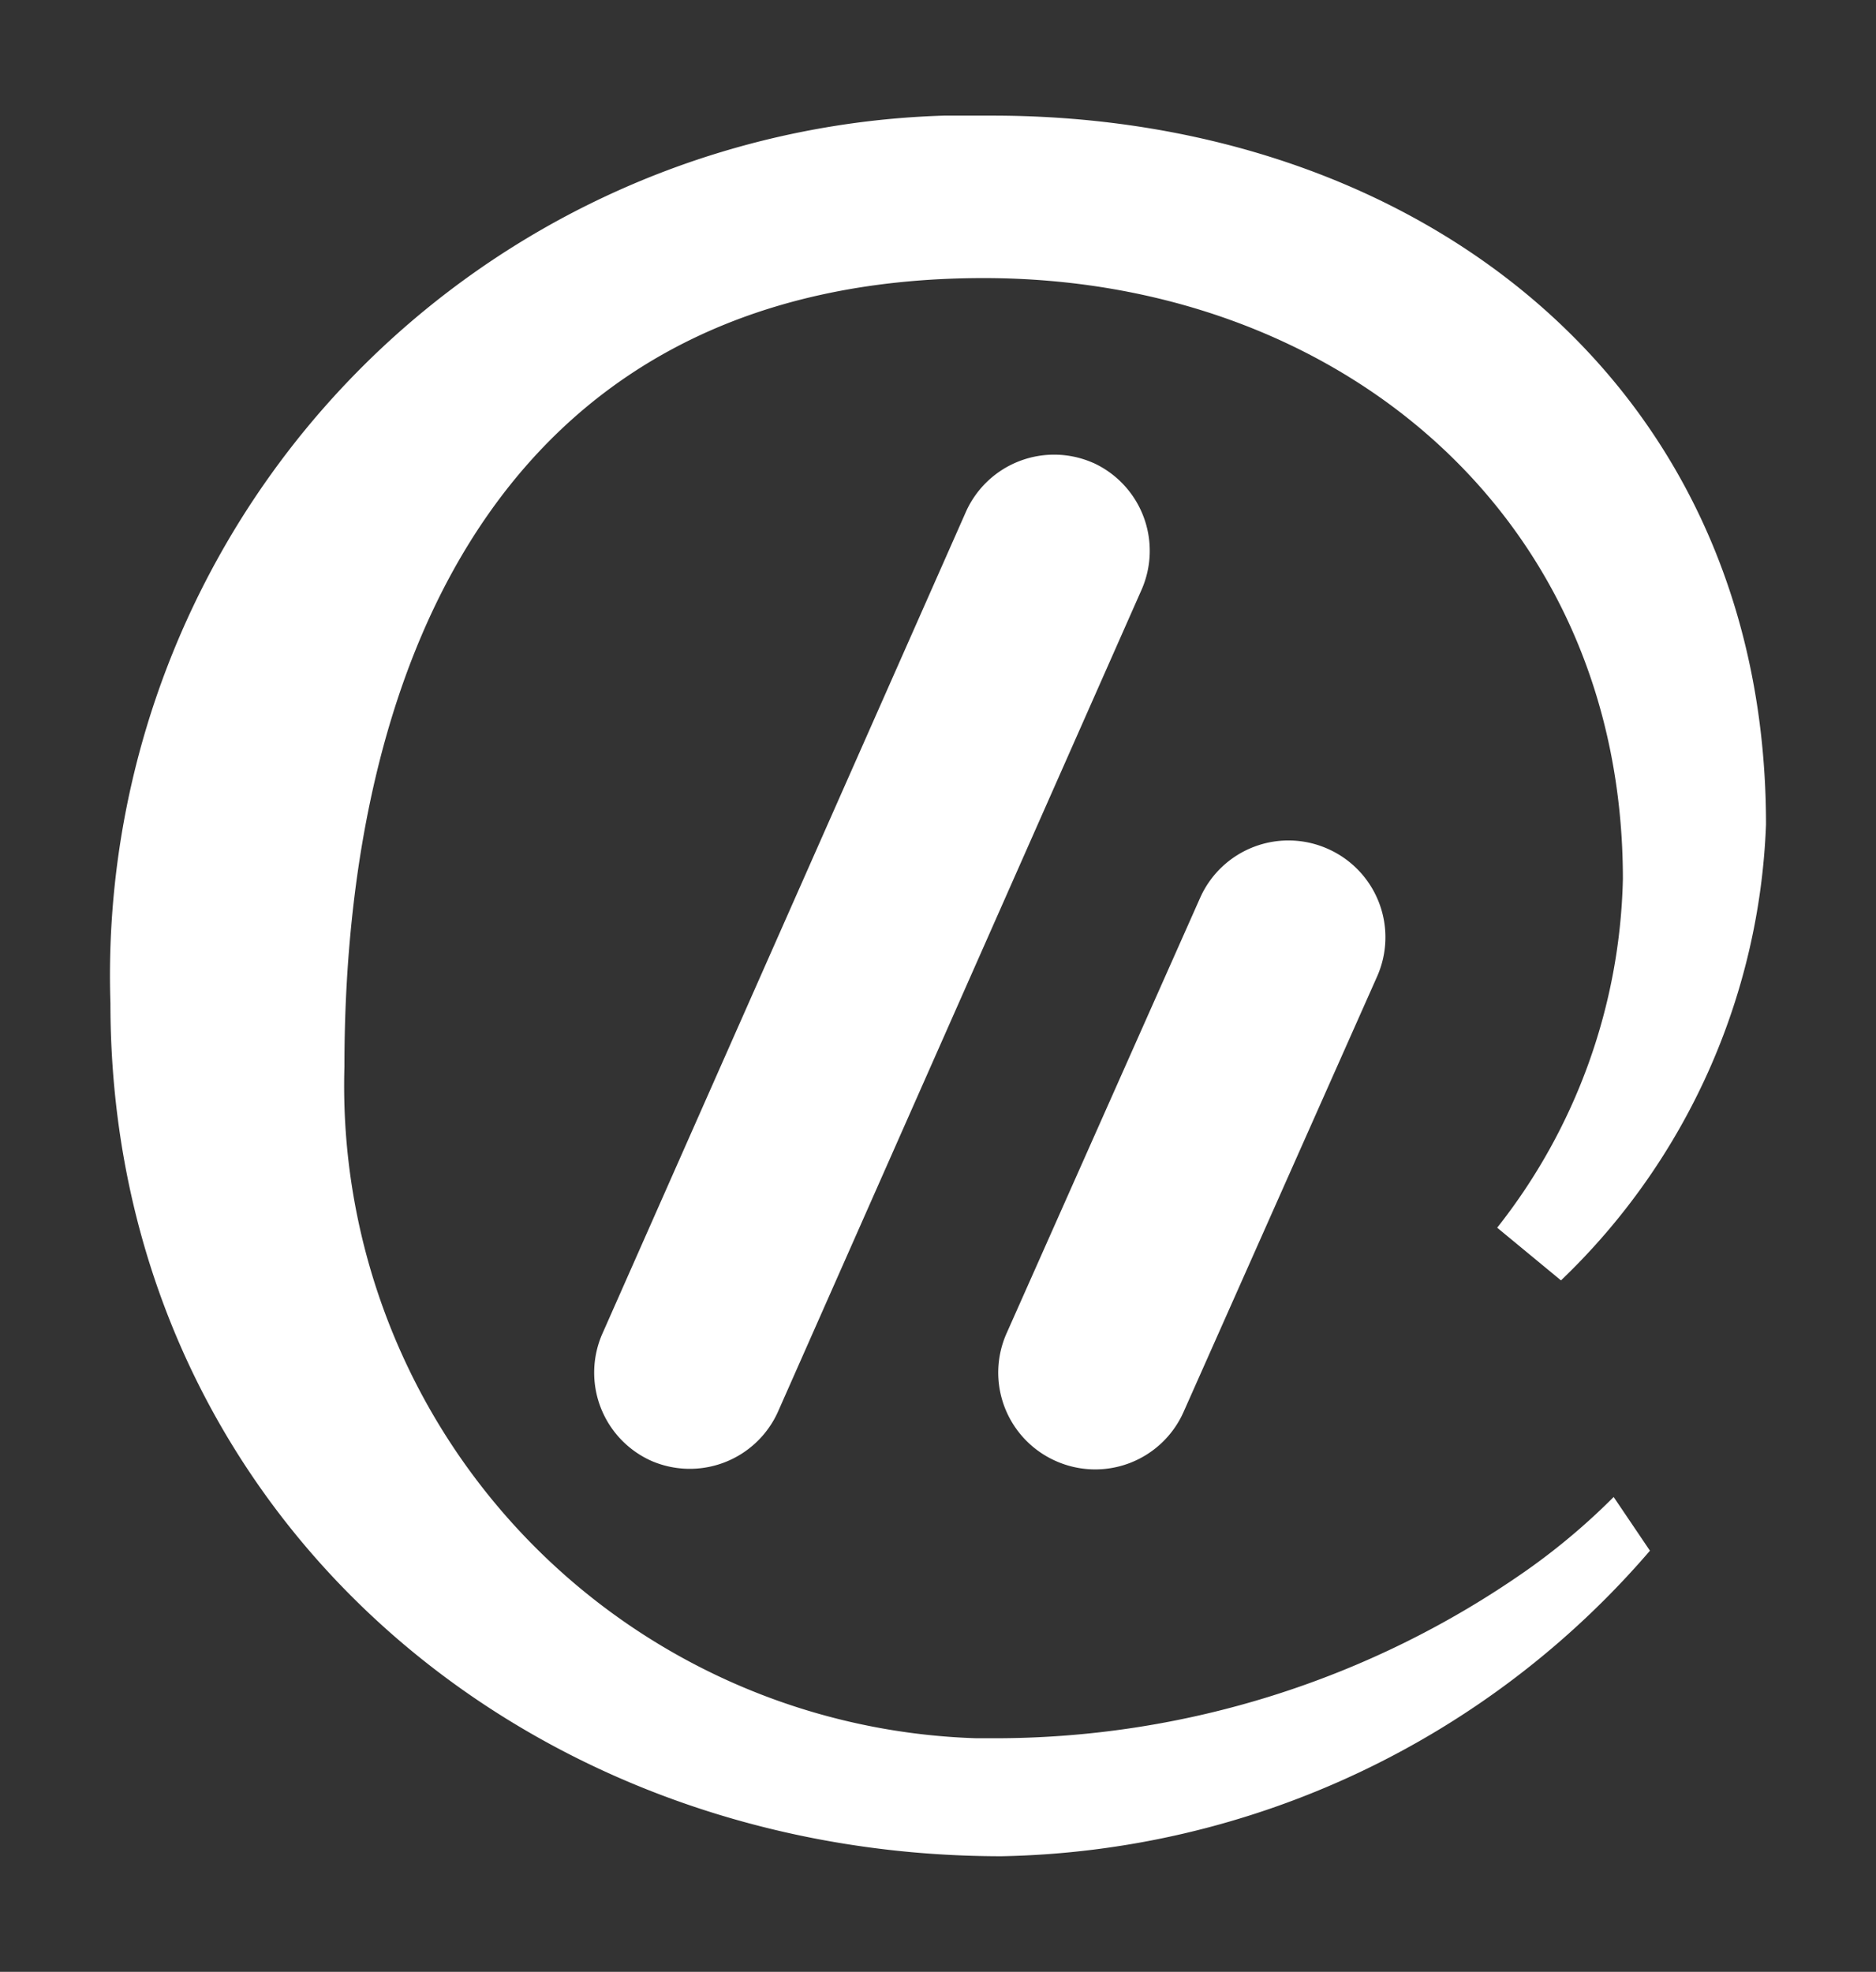<?xml version="1.0" encoding="UTF-8" standalone="no"?>
<svg
   viewBox="0 0 34.249 36"
   role="img"
   preserveAspectRatio="xMinYMin"
   class="heise-online-logo topnavigation__heiseonline-logo"
   version="1.1"
   id="svg8"
   sodipodi:docname="heise.svg"
   width="34.249"
   height="36"
   inkscape:version="1.1.2 (0a00cf5339, 2022-02-04)"
   inkscape:export-filename="/mnt/main_storage/Git/SimplyNews/SimplyNews-Web/static/heise.webp"
   inkscape:export-xdpi="586.66669"
   inkscape:export-ydpi="586.66669"
   xmlns:inkscape="http://www.inkscape.org/namespaces/inkscape"
   xmlns:sodipodi="http://sodipodi.sourceforge.net/DTD/sodipodi-0.dtd"
   xmlns="http://www.w3.org/2000/svg"
   xmlns:svg="http://www.w3.org/2000/svg"
   xmlns:rdf="http://www.w3.org/1999/02/22-rdf-syntax-ns#"
   xmlns:cc="http://creativecommons.org/ns#"
   xmlns:dc="http://purl.org/dc/elements/1.1/">
  <rect x="0" y="0" width="34.249" height="36" fill="#333333" stroke="none"/>
  <defs
     id="defs12" />
  <sodipodi:namedview
     id="namedview10"
     pagecolor="#9f9f9f"
     bordercolor="#666666"
     borderopacity="1.0"
     inkscape:pageshadow="2"
     inkscape:pageopacity="0"
     inkscape:pagecheckerboard="0"
     showgrid="false"
     inkscape:zoom="12.507772"
     inkscape:cx="12.951947"
     inkscape:cy="19.148094"
     inkscape:window-width="1888"
     inkscape:window-height="1060"
     inkscape:window-x="32"
     inkscape:window-y="0"
     inkscape:window-maximized="1"
     inkscape:current-layer="heise_online_svg__heise_online" />
  <title
     id="title2">heise online Logo</title>
  <g
     id="heise_online_svg__heise_online"
     fill="#323232"
     transform="translate(0.009)">
    <path
       id="heise_online_svg__logo"
       d="m 29.451,27.331 0.662,0.98 A 15.995,15.995 0 0 1 18.276,33.889 c -8.907,0 -16.269,-6.453 -16.269,-15.572 A 15.704,15.704 0 0 1 17.225,2.111 h 0.883 c 7.733,0 14.124,4.846 14.124,12.941 a 12.146,12.146 0 0 1 -3.743,8.324 l -1.165,-0.962 a 10.646,10.646 0 0 0 2.295,-6.365 c 0,-6.647 -5.217,-10.972 -11.67,-10.972 -8.633,0 -11.67,6.806 -11.67,14.397 A 11.917,11.917 0 0 0 17.817,31.735 h 0.3 a 16.913,16.913 0 0 0 9.754,-3.072 12.023,12.023 0 0 0 1.58,-1.333 z M 19.256,26.669 a 1.765,1.765 0 0 0 2.339,-0.883 l 3.531,-7.945 a 1.765,1.765 0 0 0 -0.883,-2.339 1.765,1.765 0 0 0 -2.339,0.883 l -3.531,7.945 a 1.765,1.765 0 0 0 0.883,2.339 z M 19.944,8.449 A 1.765,1.765 0 0 0 17.631,9.331 L 10.993,24.338 a 1.765,1.765 0 0 0 0.883,2.33 1.765,1.765 0 0 0 2.313,-0.883 l 6.638,-15.007 a 1.765,1.765 0 0 0 -0.883,-2.33 z"
       style="stroke-width:0.883;fill:#ffffff;fill-opacity:1" />
  </g>
</svg>
